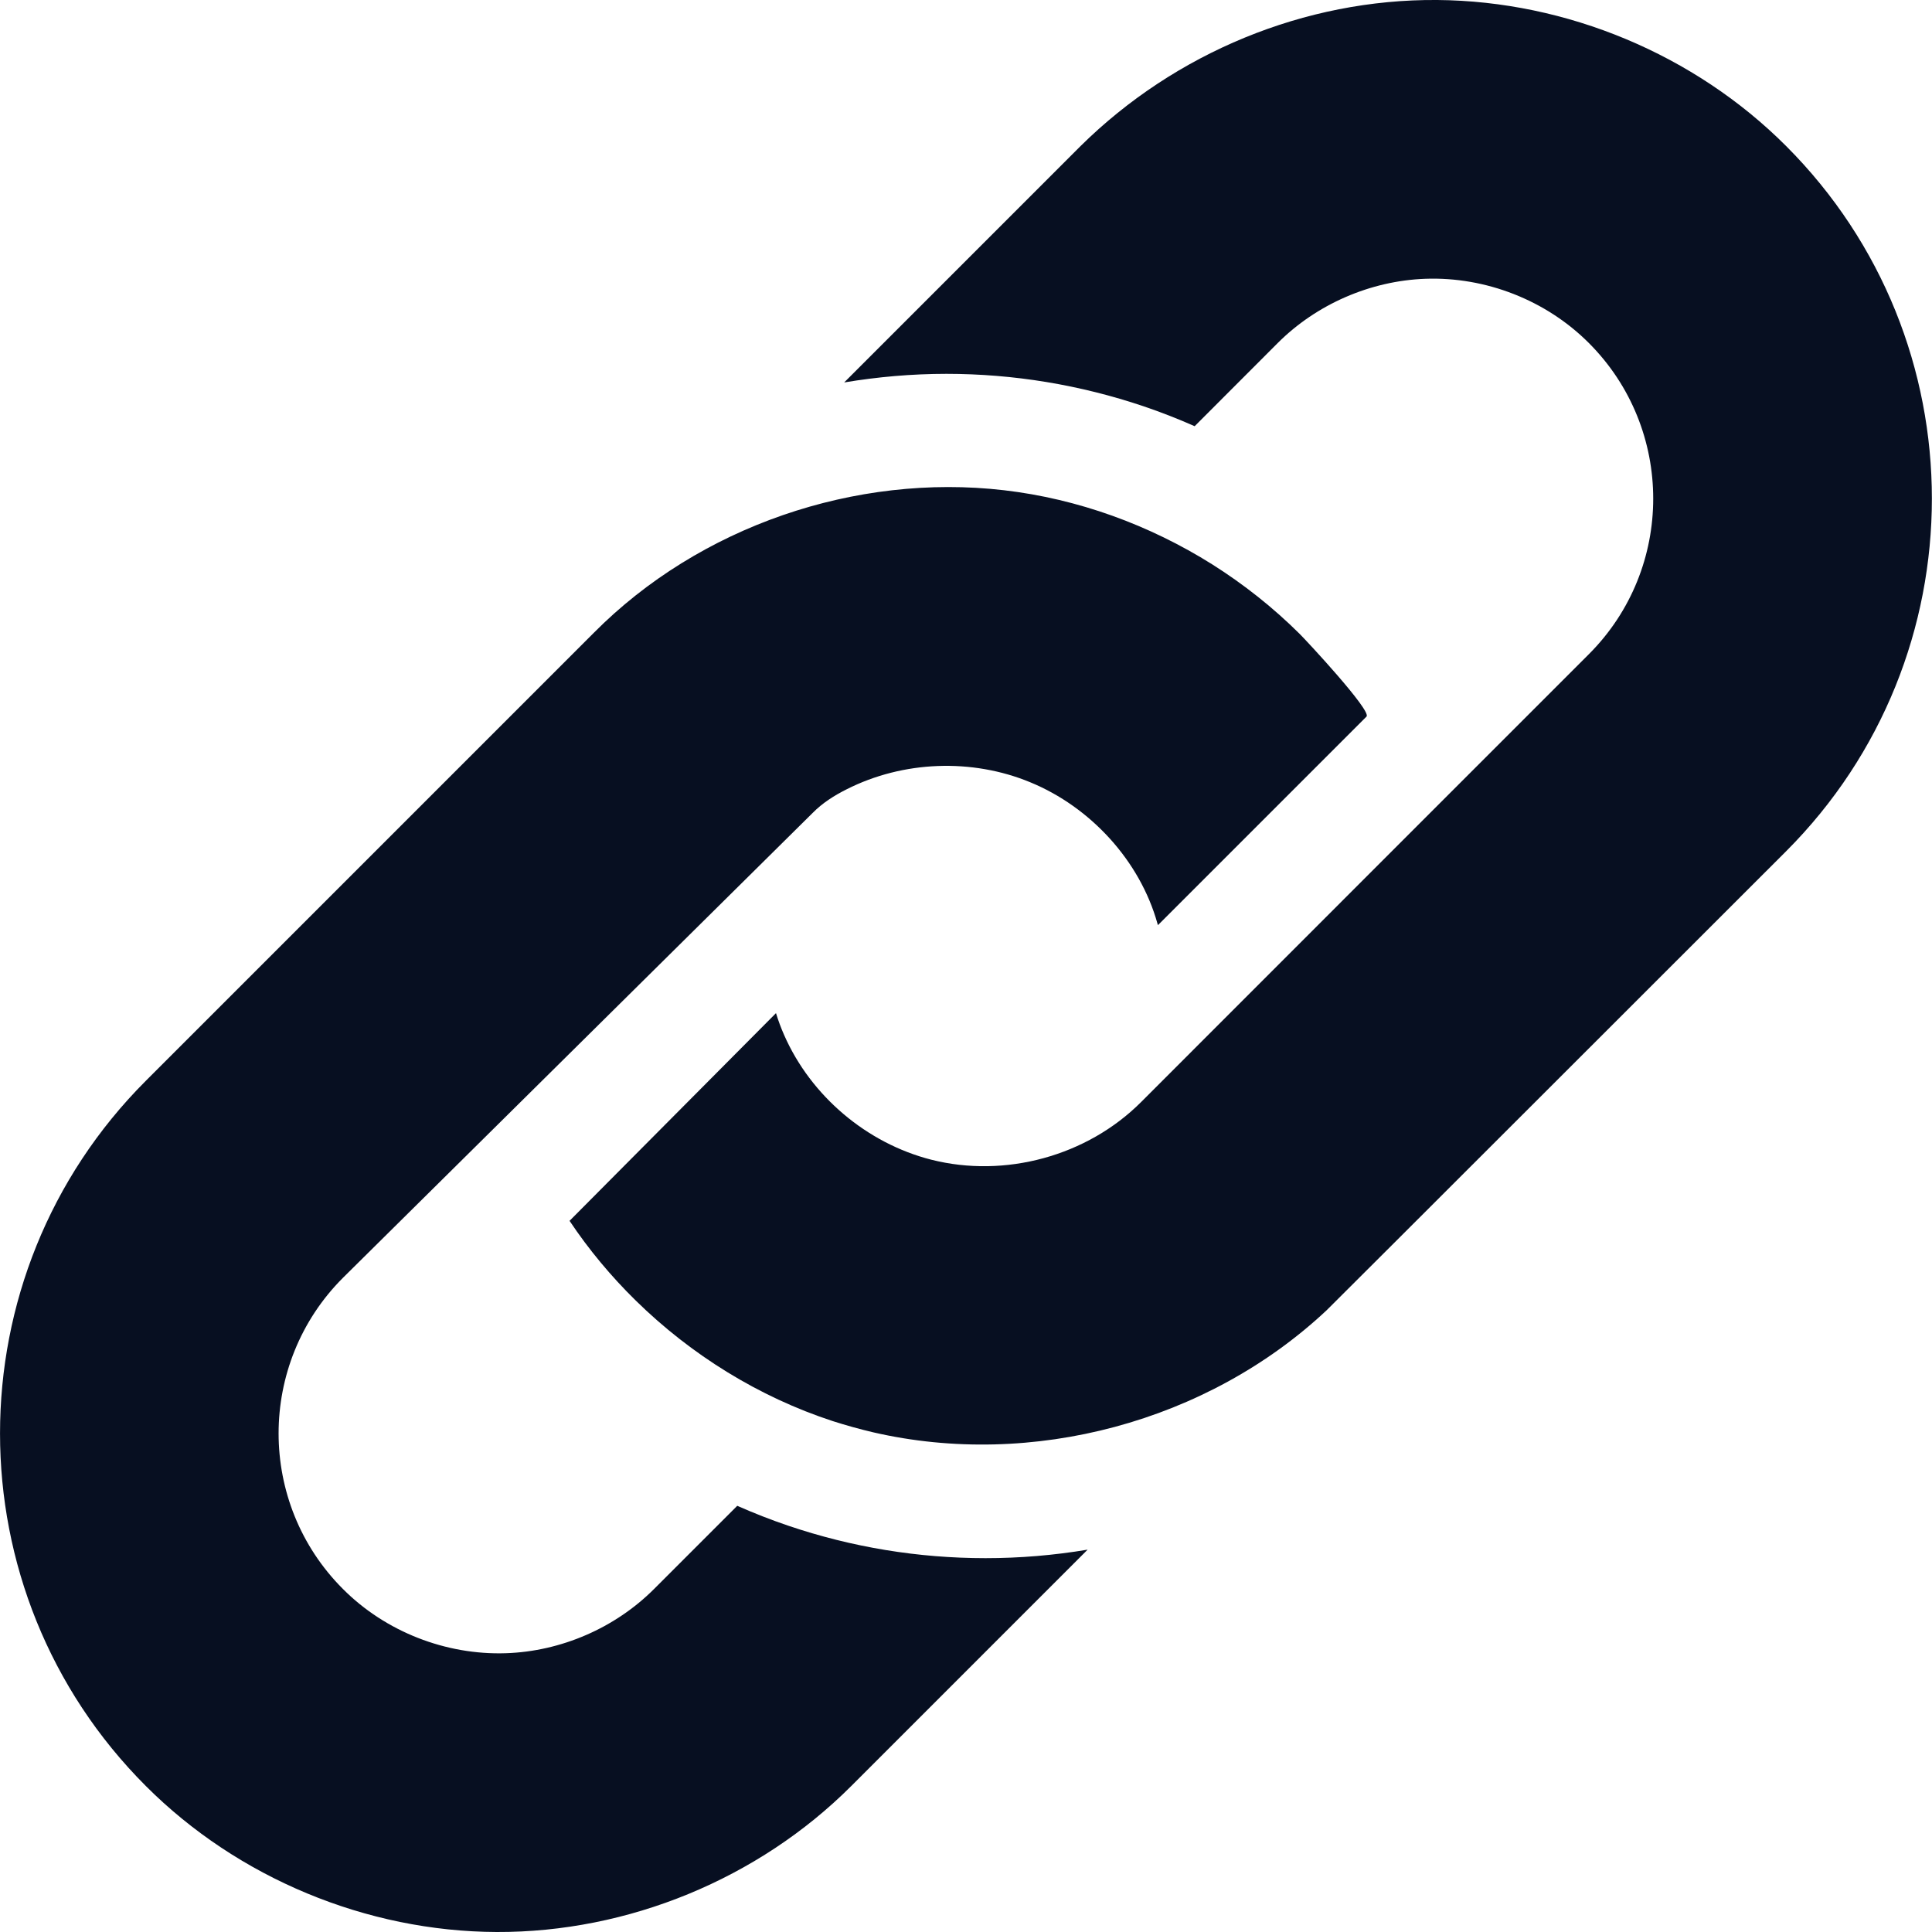 <svg width="20" height="20" viewBox="0 0 20 20" fill="none" xmlns="http://www.w3.org/2000/svg">
    <path d="M18.489 1.511C17.543 0.564 16.218 0.011 14.879 0C13.506 -0.011 12.162 0.548 11.187 1.511L8.739 3.959C9.086 3.901 9.44 3.87 9.797 3.87C10.494 3.87 11.181 3.984 11.839 4.206C12.019 4.267 12.195 4.336 12.367 4.412L13.227 3.551C13.629 3.149 14.186 2.907 14.754 2.886C15.38 2.863 16.006 3.108 16.448 3.551C17.336 4.44 17.336 5.884 16.448 6.772L14.683 8.537L11.812 11.409C11.254 11.967 10.405 12.199 9.64 12.005C8.973 11.835 8.395 11.346 8.118 10.716C8.085 10.642 8.057 10.566 8.033 10.488L5.896 12.638C6.095 12.936 6.326 13.213 6.582 13.464C7.155 14.026 7.856 14.461 8.62 14.711C8.758 14.755 8.897 14.794 9.038 14.827C10.683 15.207 12.502 14.719 13.733 13.564C13.774 13.526 18.489 8.813 18.489 8.813C20.502 6.799 20.502 3.524 18.489 1.511ZM8.16 15.794C7.98 15.733 7.804 15.664 7.632 15.588C7.632 15.588 6.771 16.449 6.771 16.449C6.367 16.853 5.808 17.095 5.238 17.114C4.615 17.135 3.99 16.891 3.55 16.449C2.662 15.561 2.662 14.116 3.55 13.228L8.413 8.415C8.513 8.313 8.636 8.235 8.764 8.171C9.348 7.875 10.061 7.848 10.665 8.098C11.288 8.354 11.8 8.909 11.982 9.561C11.984 9.566 11.985 9.572 11.987 9.577C11.987 9.577 14.145 7.419 14.146 7.418C14.203 7.36 13.522 6.629 13.452 6.56C13.179 6.289 12.876 6.049 12.55 5.843C11.899 5.434 11.159 5.164 10.394 5.075C8.855 4.896 7.239 5.45 6.147 6.551L1.51 11.188C-0.503 13.201 -0.503 16.476 1.51 18.489C2.462 19.442 3.796 19.995 5.142 20C6.501 20.005 7.851 19.45 8.812 18.489L11.259 16.042C10.912 16.1 10.559 16.13 10.202 16.13C9.505 16.13 8.818 16.017 8.16 15.794Z" fill="#070F21"/>
    </svg>
    
